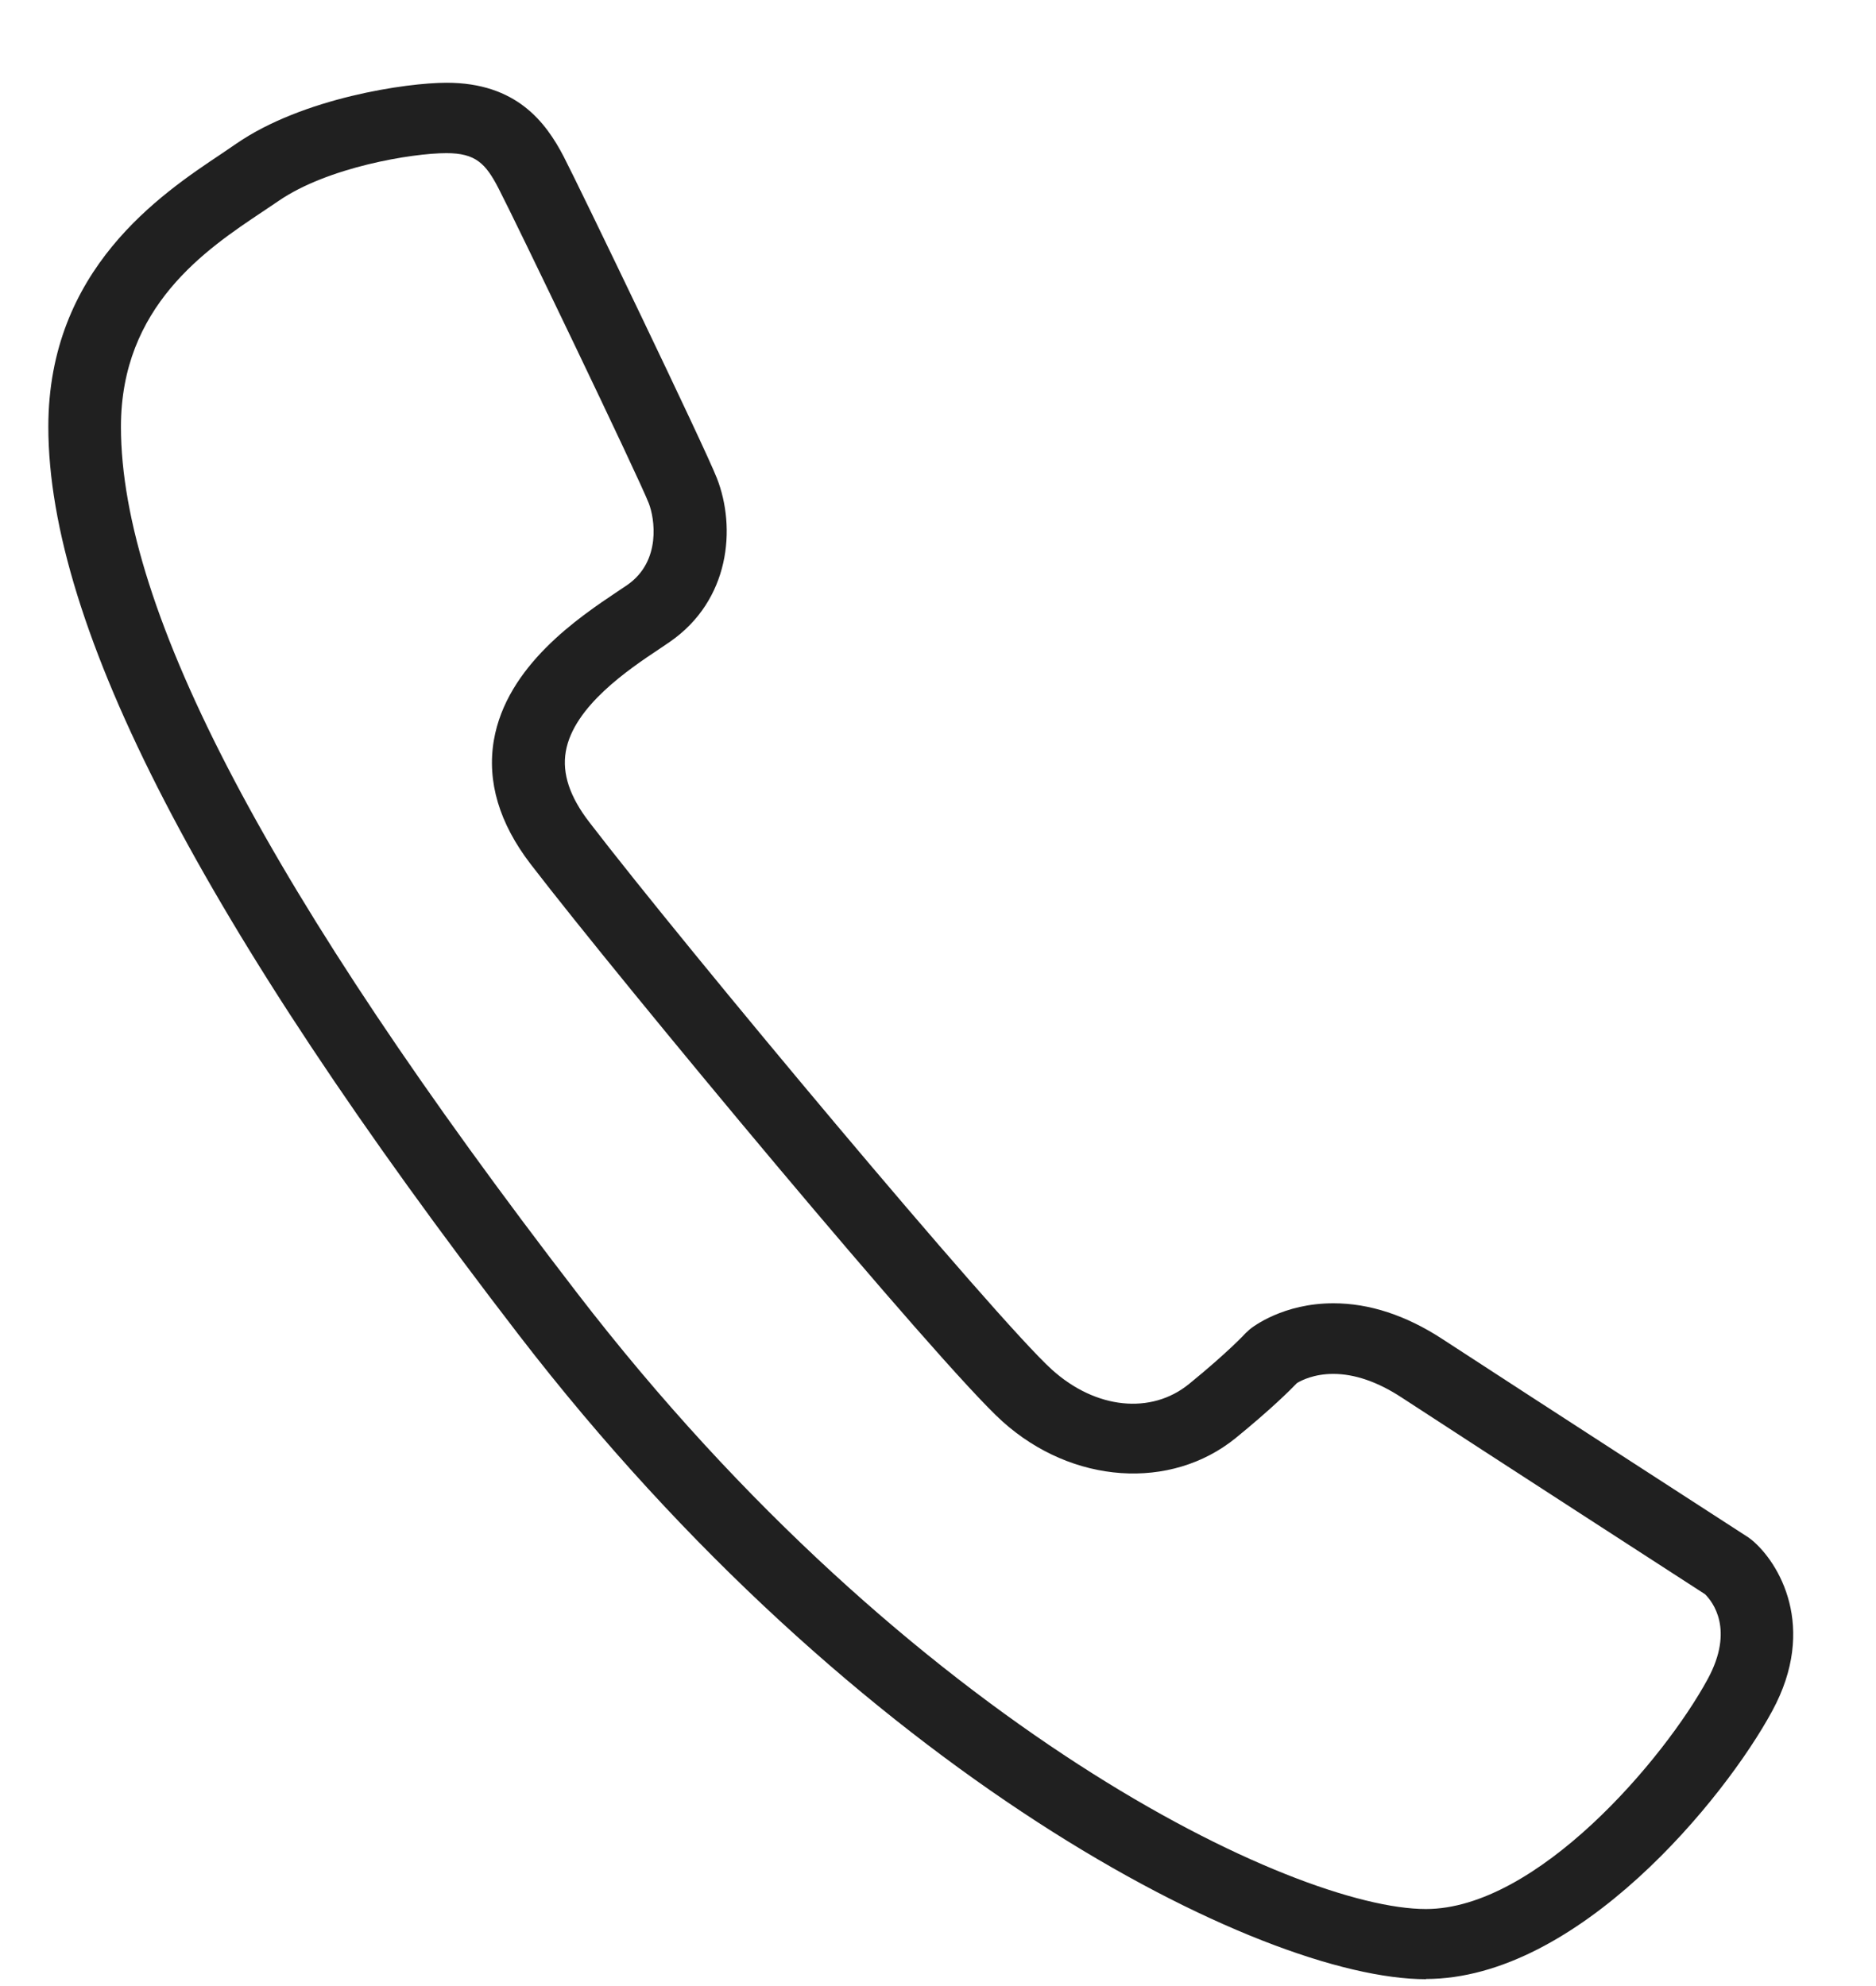 <svg width="17" height="18" viewBox="0 0 17 18" fill="none" xmlns="http://www.w3.org/2000/svg">
<path d="M12.921 17.938C11.419 17.938 7.767 16.081 4.7 12.097C1.832 8.371 0.438 5.679 0.438 3.868C0.438 2.441 1.457 1.761 2.005 1.395L2.14 1.303C2.745 0.886 3.686 0.75 4.047 0.75C4.68 0.75 4.946 1.108 5.108 1.419C5.245 1.683 6.381 4.04 6.496 4.333C6.673 4.784 6.615 5.441 6.069 5.818L5.973 5.883C5.701 6.064 5.197 6.402 5.127 6.812C5.093 7.012 5.163 7.221 5.339 7.45C6.218 8.595 9.027 11.957 9.533 12.414C9.93 12.772 10.432 12.822 10.774 12.544C11.129 12.255 11.286 12.085 11.287 12.083L11.324 12.049C11.354 12.024 11.63 11.812 12.083 11.812C12.409 11.812 12.741 11.921 13.069 12.135C13.921 12.691 15.842 13.933 15.842 13.933L15.873 13.956C16.119 14.159 16.474 14.745 16.059 15.508C15.63 16.3 14.298 17.936 12.921 17.936L12.921 17.938ZM4.047 1.388C3.734 1.388 2.968 1.515 2.523 1.822L2.379 1.919C1.868 2.26 1.096 2.776 1.096 3.868C1.096 5.538 2.448 8.106 5.229 11.718C8.265 15.664 11.737 17.302 12.921 17.302C13.927 17.302 15.082 15.943 15.476 15.216C15.718 14.769 15.52 14.517 15.451 14.449C15.229 14.305 13.496 13.185 12.7 12.665C12.483 12.523 12.274 12.452 12.082 12.452C11.907 12.452 11.792 12.511 11.753 12.535C11.689 12.602 11.512 12.777 11.198 13.033C10.61 13.511 9.716 13.453 9.082 12.881C8.511 12.366 5.63 8.901 4.808 7.831C4.524 7.461 4.412 7.084 4.475 6.71C4.591 6.034 5.245 5.596 5.596 5.361L5.684 5.302C5.997 5.085 5.931 4.693 5.879 4.561C5.782 4.313 4.66 1.98 4.517 1.706C4.401 1.482 4.31 1.388 4.045 1.388L4.047 1.388Z" fill="#202020"/>
</svg>
